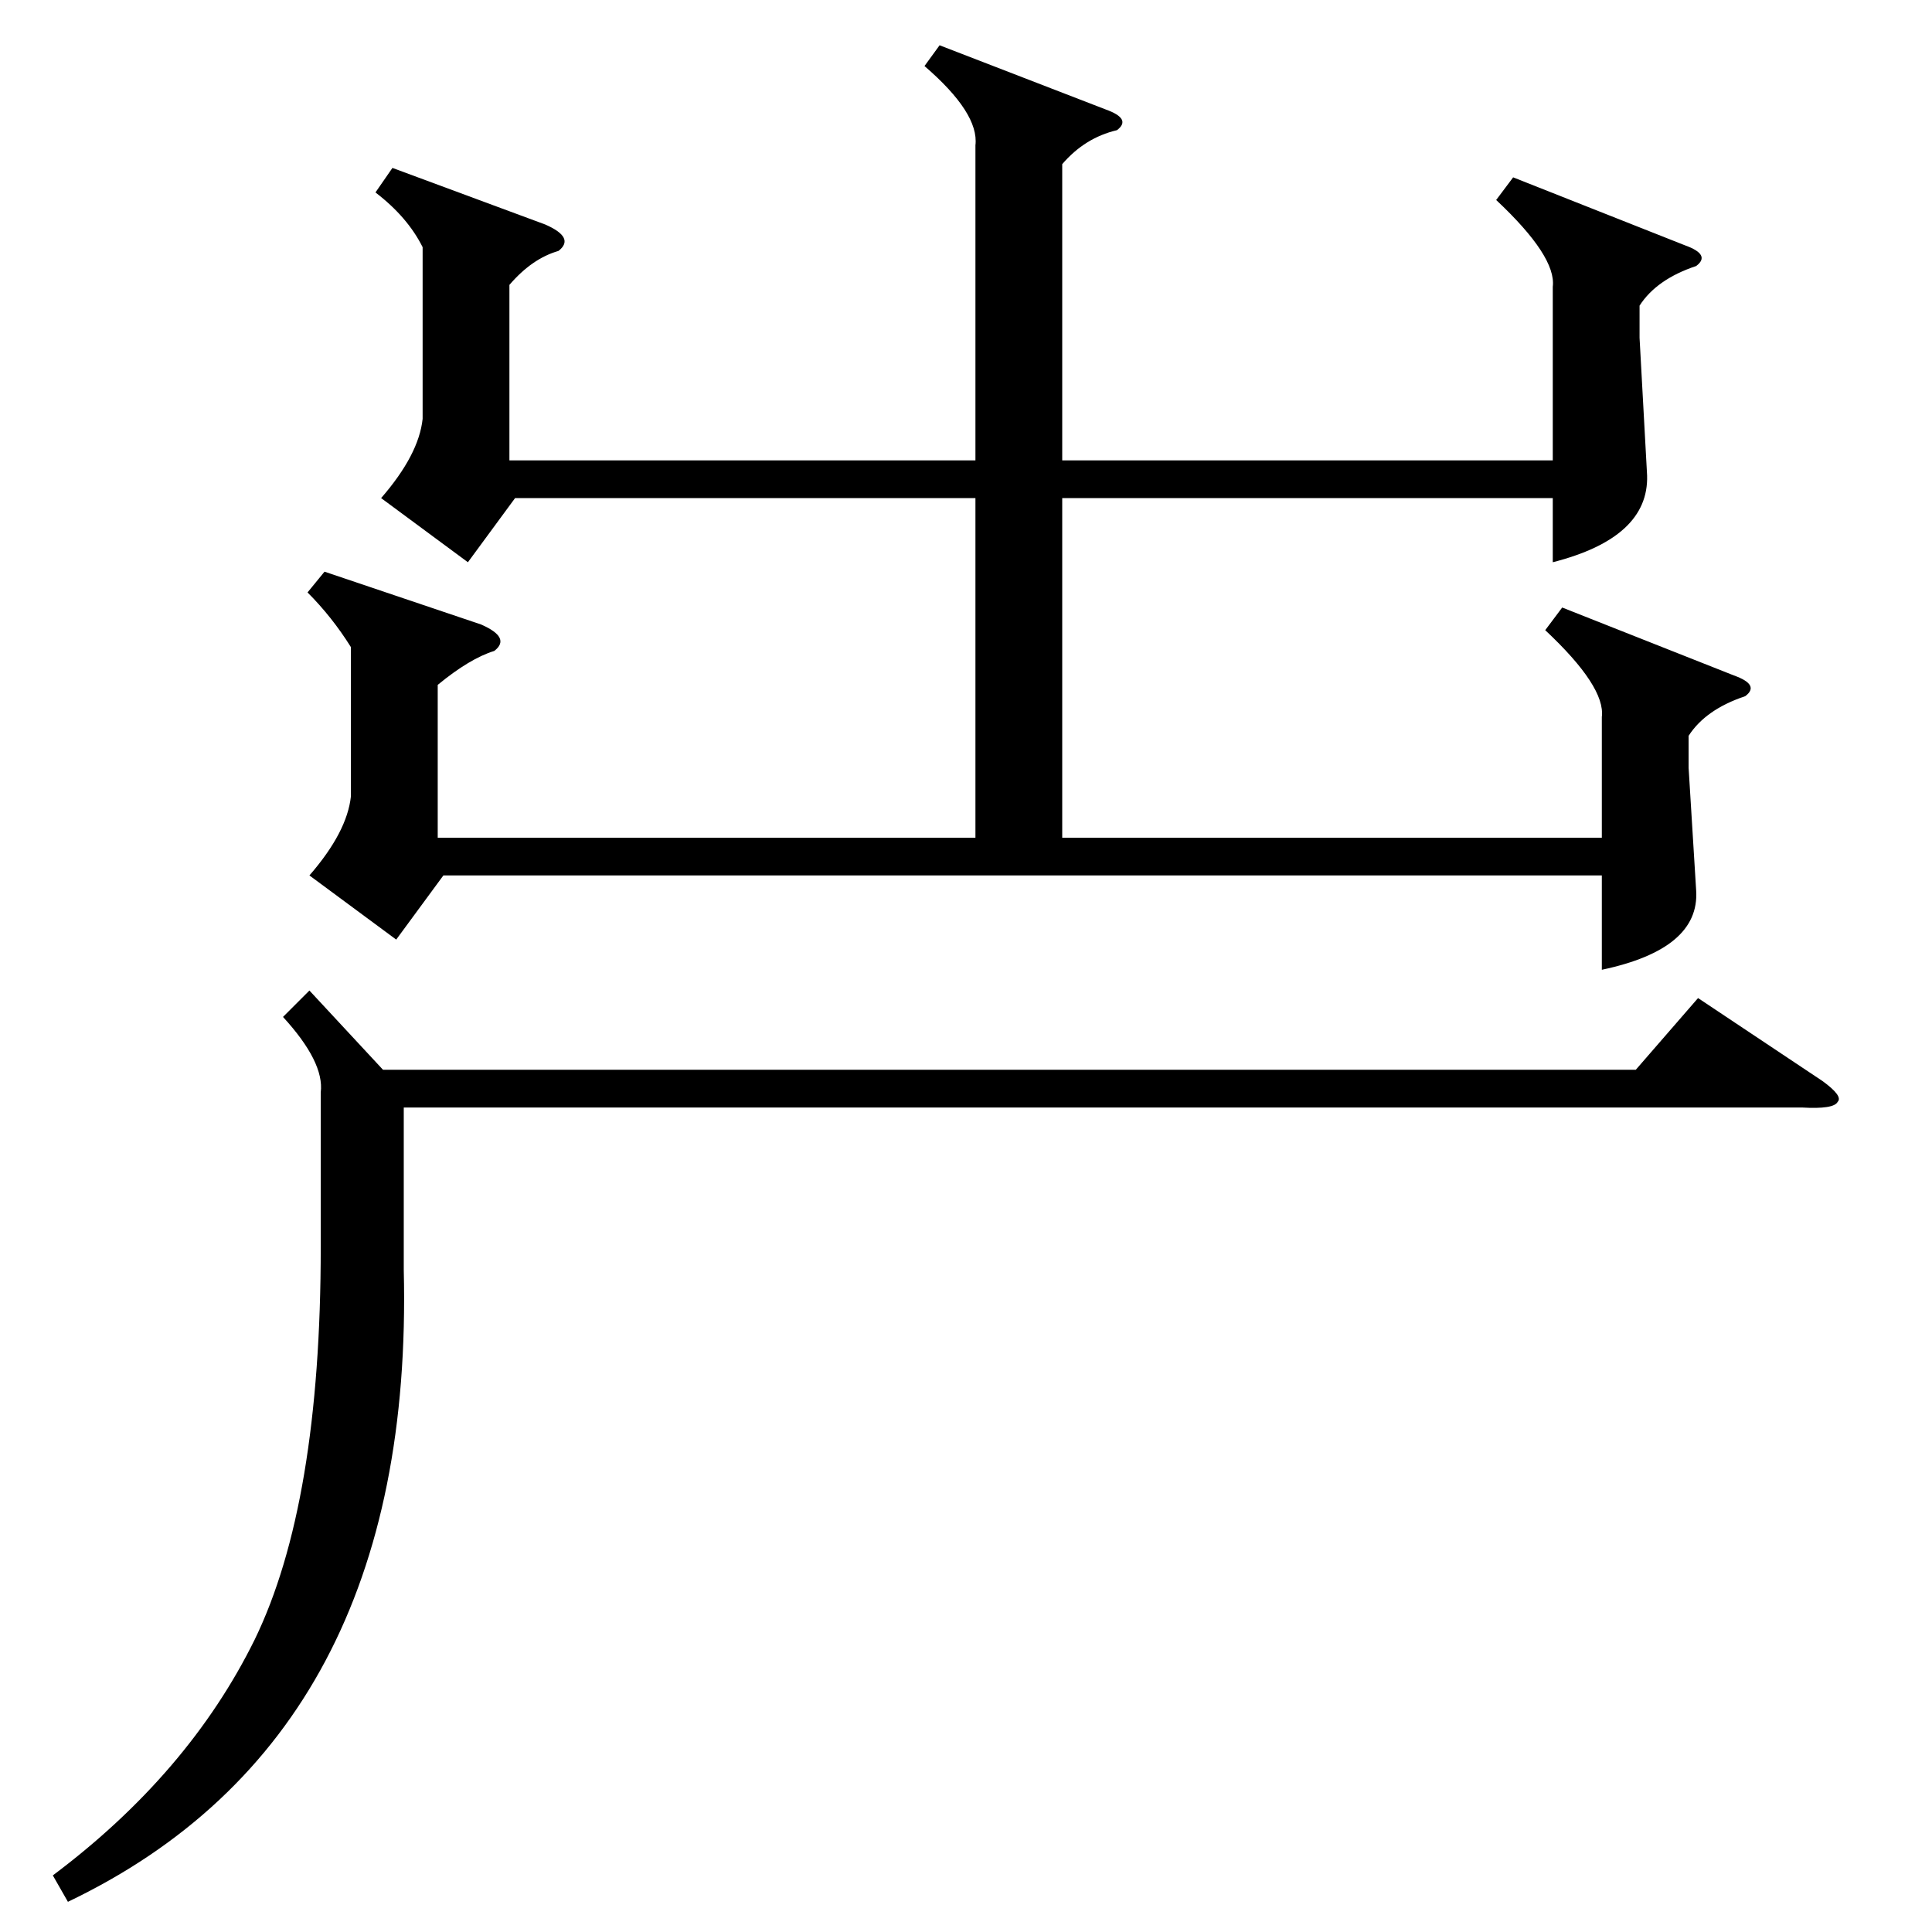 <?xml version="1.0" standalone="no"?>
<!DOCTYPE svg PUBLIC "-//W3C//DTD SVG 1.1//EN" "http://www.w3.org/Graphics/SVG/1.1/DTD/svg11.dtd" >
<svg xmlns="http://www.w3.org/2000/svg" xmlns:xlink="http://www.w3.org/1999/xlink" version="1.1" viewBox="0 -205 1024 1024">
  <g transform="matrix(1 0 0 -1 0 819)">
   <path fill="currentColor"
d="M224 893q-8 16 -25 29l9 13l81 -30q16 -7 7 -14q-14 -4 -26 -18v-93h247v167q2 17 -27 42l8 11l88 -34q14 -5 6 -11q-17 -4 -29 -18v-157h260v92q2 16 -30 46l9 12l91 -36q14 -5 6 -11q-21 -7 -30 -21v-17l4 -73q1 -33 -50 -46v34h-260v-180h286v64q2 16 -30 46l9 12
l91 -36q14 -5 6 -11q-21 -7 -30 -21v-17l4 -65q2 -31 -50 -42v50h-614l-25 -34l-46 34q20 23 22 42v79q-10 16 -23 29l9 11l83 -28q16 -7 7 -14q-13 -4 -30 -18v-81h285v180h-244l-25 -34l-46 34q20 23 22 42v91zM164 499l39 -42h664l33 38l66 -44q11 -8 8 -11q-2 -4 -19 -3
h-741v-86q6 -247 -178 -335l-8 14q72 54 107 125q35 72 35 208v82q2 16 -20 40z" />
  </g>

</svg>
